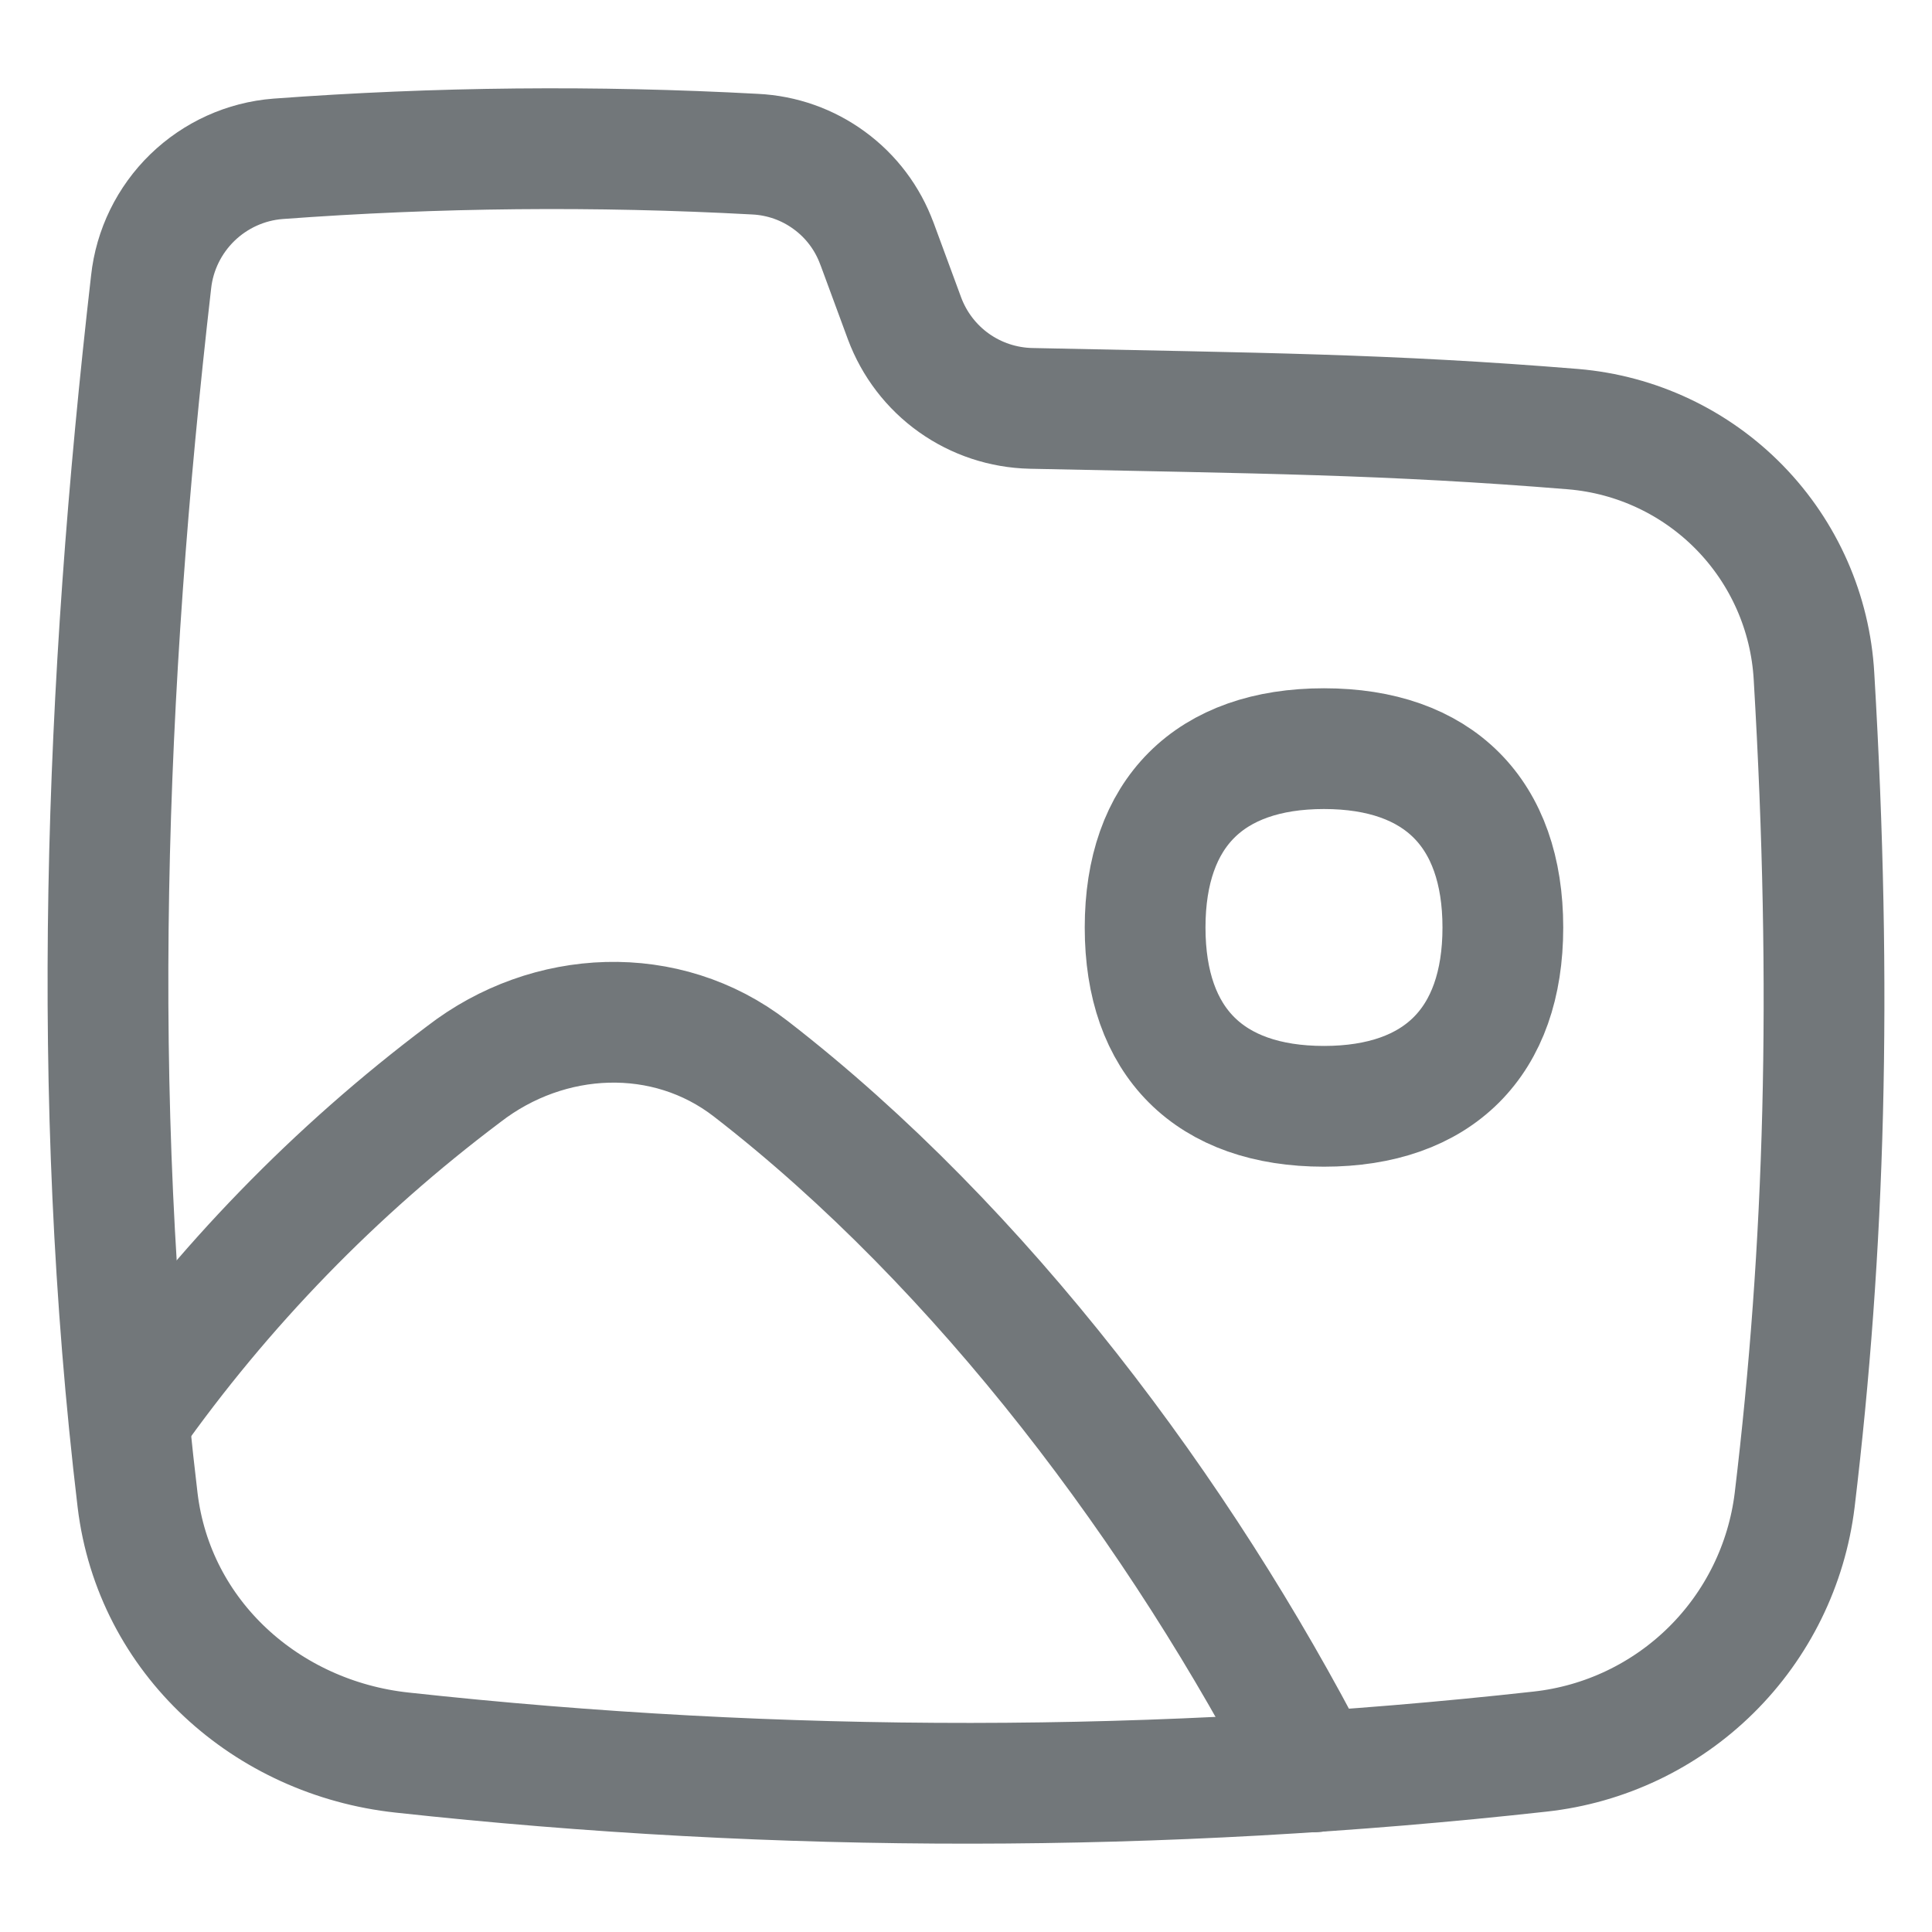 <svg width="24" height="24" viewBox="0 0 24 24" fill="none" xmlns="http://www.w3.org/2000/svg">
<path d="M10.893 3.026C10.778 2.712 10.573 2.439 10.303 2.242C10.034 2.044 9.713 1.931 9.379 1.915C7.405 1.808 5.426 1.827 3.454 1.973C3.054 2.004 2.678 2.175 2.39 2.454C2.102 2.734 1.92 3.105 1.877 3.504C1.3 8.537 1.108 13.589 1.709 18.634C1.915 20.345 3.317 21.59 4.994 21.771C9.693 22.284 14.434 22.28 19.131 21.759C19.934 21.671 20.682 21.314 21.256 20.747C21.83 20.18 22.196 19.435 22.294 18.634C22.668 15.514 22.766 12.319 22.534 8.4C22.489 7.614 22.162 6.871 21.612 6.307C21.062 5.743 20.328 5.397 19.543 5.331C17.239 5.143 15.636 5.133 12.806 5.073C12.463 5.065 12.13 4.955 11.85 4.756C11.57 4.557 11.357 4.278 11.237 3.957L10.894 3.027L10.893 3.026Z" stroke="#72777A" stroke-width="1.5" stroke-linejoin="round"/>
<path d="M1.615 17.614C2.767 15.983 4.167 14.542 5.763 13.342C6.814 12.53 8.276 12.463 9.327 13.277C12.204 15.504 14.664 18.794 16.323 22.011M16.447 13.743C17.87 13.743 18.669 12.943 18.669 11.522C18.669 10.099 17.87 9.3 16.447 9.3C15.024 9.3 14.225 10.099 14.225 11.522C14.225 12.945 15.024 13.743 16.447 13.743Z" stroke="#72777A" stroke-width="1.5" stroke-linecap="round" stroke-linejoin="round"/>
</svg>
